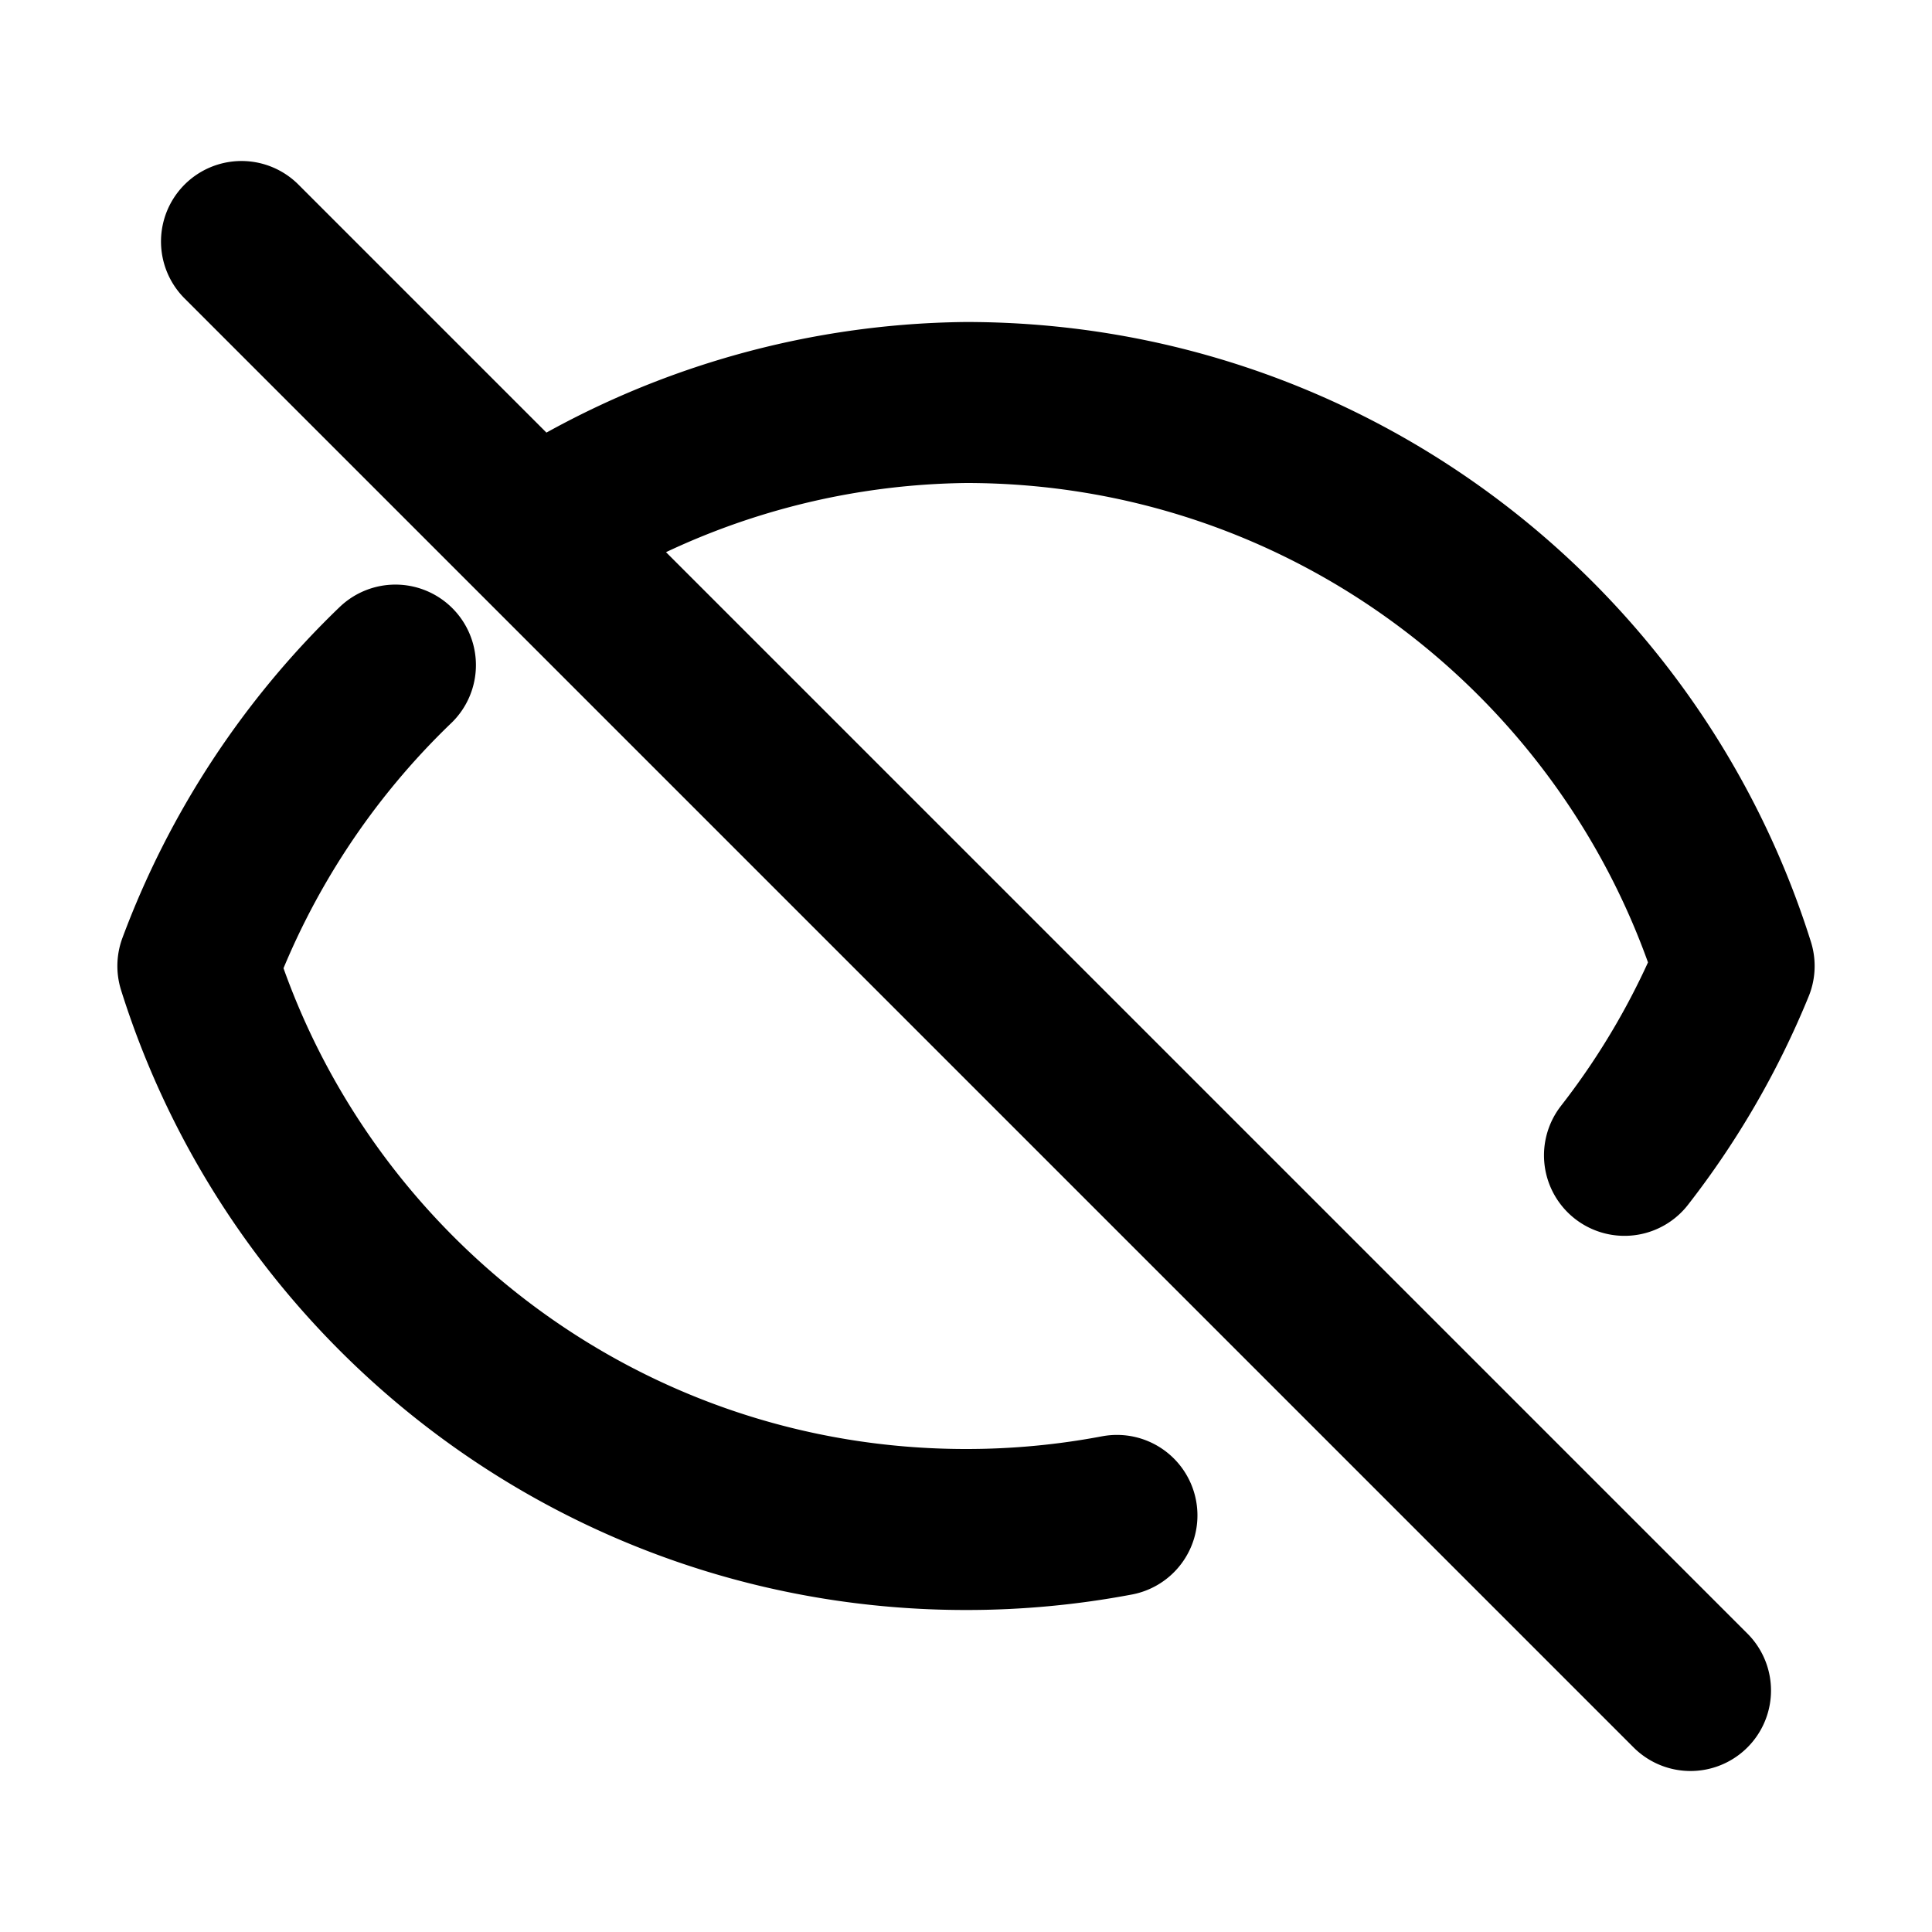 <svg xmlns="http://www.w3.org/2000/svg" fill="none" viewBox="0 0 24 24" stroke="currentColor">
  <path stroke-linecap="round" stroke-linejoin="round" stroke-width="2"
    d="M13.875 18.825A10.05 10.05 0 0112 19c-4.478 0-8.268-2.943-9.542-7a10.05 10.05 0 012.454-3.738M6.634 6.634A9.99 9.99 0 0112 5c4.478 0 8.268 2.943 9.542 7a9.952 9.952 0 01-1.362 2.352M3 3l18 18" />
</svg>
